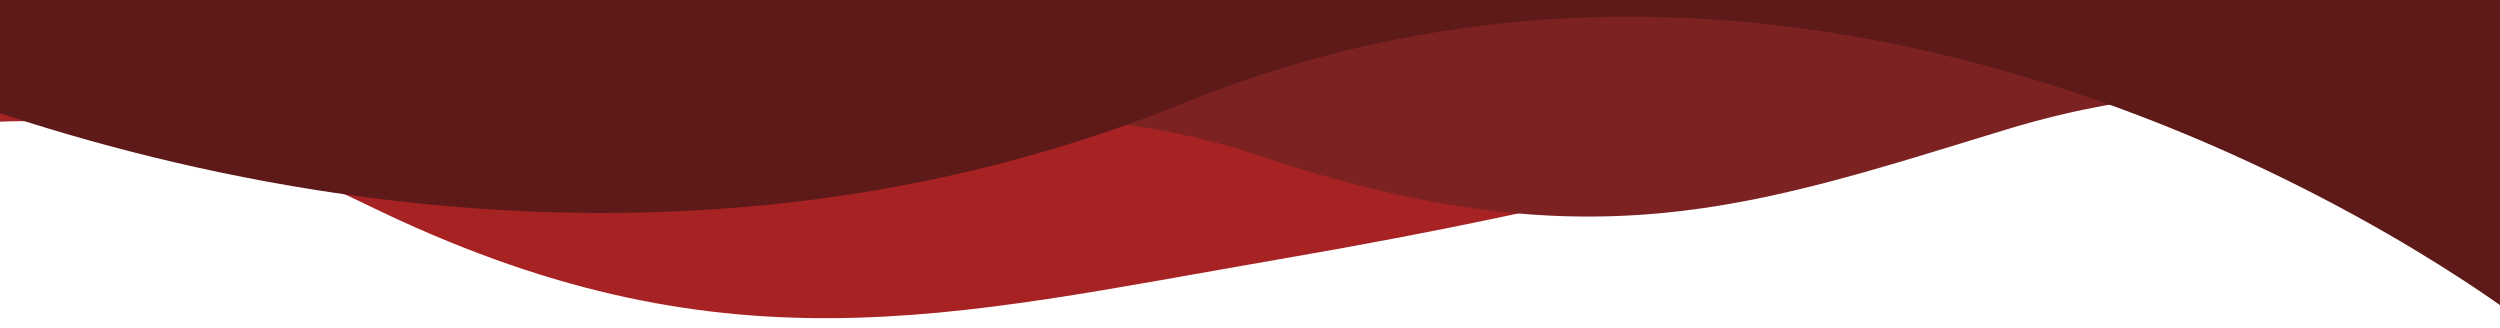 <?xml version="1.0" encoding="UTF-8" standalone="no"?>
<!-- Created with Inkscape (http://www.inkscape.org/) -->

<svg
   width="1022.81"
   height="134.323"
   viewBox="41 0 270.619 35.54"
   version="1.1"
   id="svg1"
   xmlns="http://www.w3.org/2000/svg"
   xmlns:svg="http://www.w3.org/2000/svg">
  <defs
     id="defs1" />
  <g
     id="layer1"
     transform="matrix(1,0,0,-1,59.022,267.774)">
    <path
       d="m -86.577,234.812 c -9.067,0.086 -24.005,3.045 -24.005,3.045 l -3.501,39.094 h 286.497 v -25.674 c 0,0 -15.581,-5.307 -51.995,-11.575 -35.593,-6.127 -60.413,-12.819 -98.694,5.886 -19.707,9.629 -44.032,14.904 -79.626,-1.434 -11.123,-5.106 -21.087,-9.1 -28.678,-9.342 z"
       style="fill:#a72222;fill-opacity:1;stroke-width:0.265px"
       id="path2" />
  </g>
  <g
     id="layer2"
     transform="matrix(1,0,0,-1,59.022,267.774)">
    <path
       style="fill:#7c2222;fill-opacity:1;stroke:none;stroke-width:0.265px;stroke-linecap:butt;stroke-linejoin:miter;stroke-opacity:1"
       d="m 19.381,249.651 c 0,0 65.099,12.711 98.319,1.459 36.177,-12.253 53.949,-5.744 81.398,2.626 30.38,9.264 51.414,0.316 78.189,-4.96 31.259,-6.16 51.348,44.346 51.348,44.346 L 24.049,293.705 17.923,250.526 Z"
       id="path3" />
  </g>
  <g
     id="layer3"
     transform="matrix(1,0,0,-1,59.022,267.774)">
    <path
       style="fill:#5e1919;fill-opacity:1;stroke:none;stroke-width:0.265px;stroke-linecap:butt;stroke-linejoin:miter;stroke-opacity:1"
       d="m -37.546,263.236 c 0,0 73.1,-36.833 147.709,-6.602 75.594,30.631 145.233,-23.93 145.233,-23.93 l 7.839,82.106 H -36.308 Z"
       id="path4" />
  </g>
</svg>
